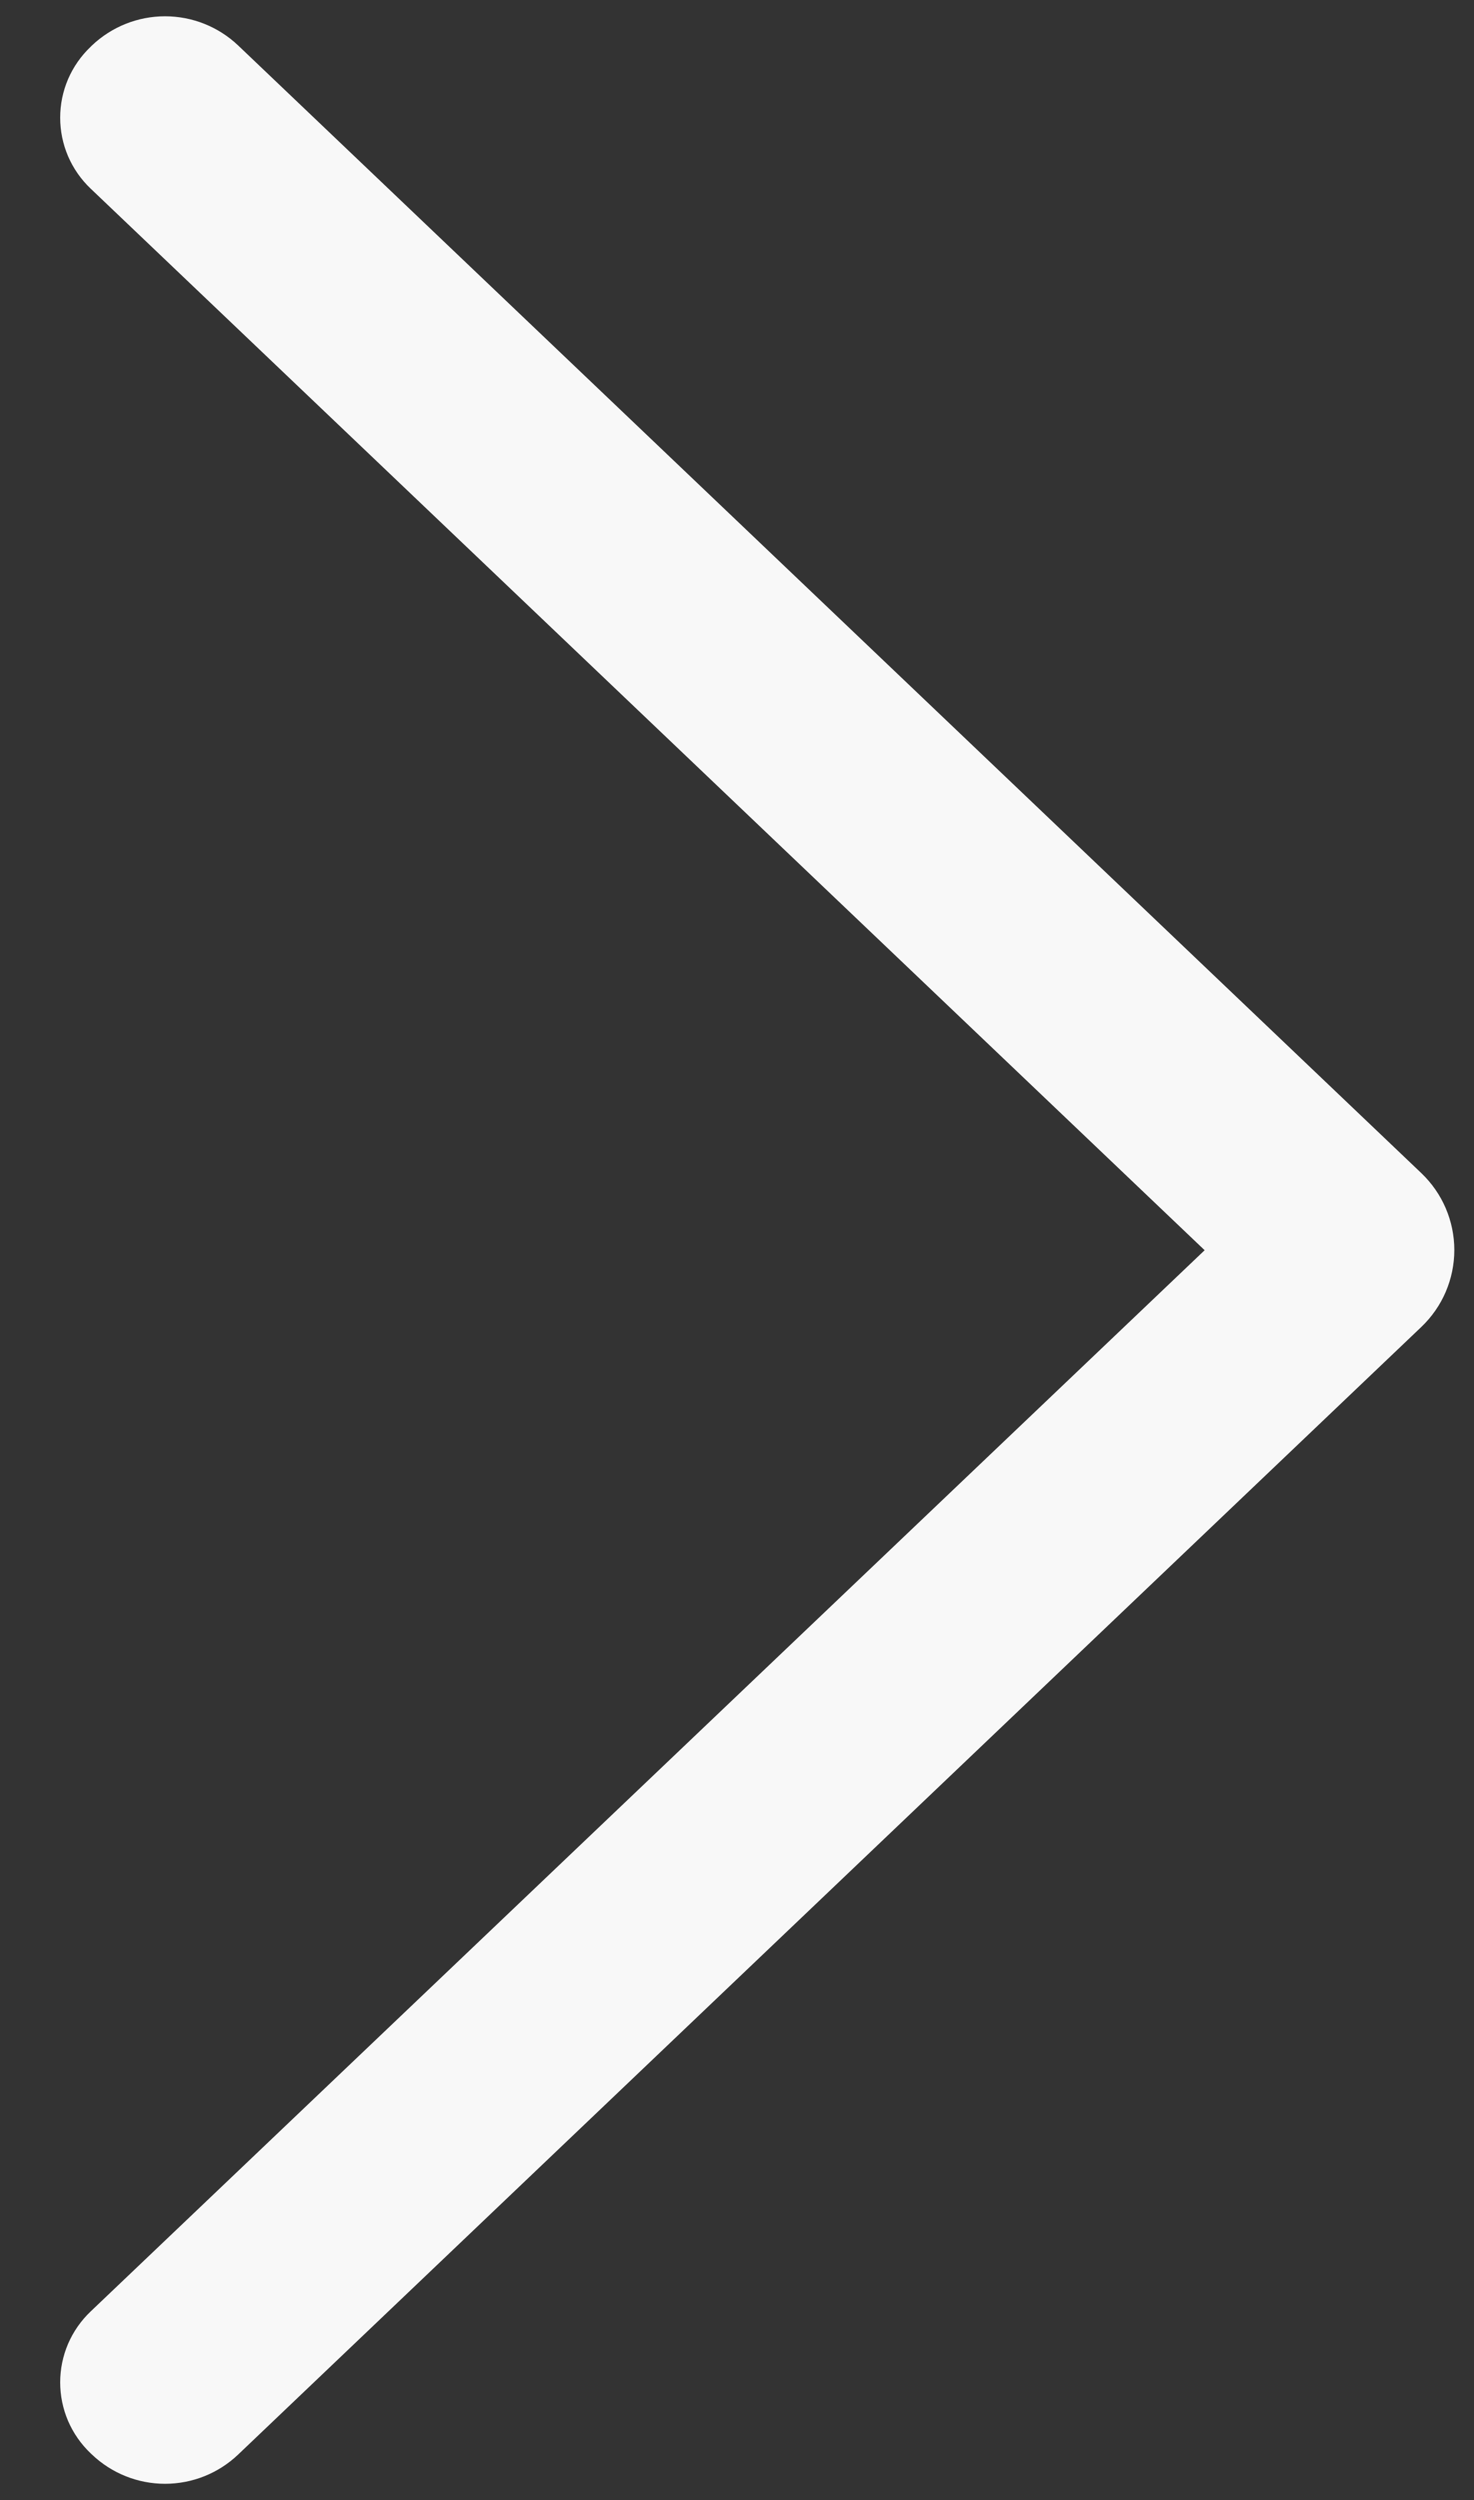 <svg width="23" height="39" viewBox="0 0 23 39" fill="none" xmlns="http://www.w3.org/2000/svg">
<rect x="0" y="0" width="23" height="39" fill="#333333" stroke="none"/>
<path d="M22.179 18.301L3.718 0.711C3.41 0.418 3.001 0.254 2.575 0.254C2.15 0.254 1.741 0.418 1.433 0.711L1.413 0.731C1.263 0.874 1.144 1.045 1.062 1.235C0.981 1.425 0.939 1.629 0.939 1.836C0.939 2.043 0.981 2.247 1.062 2.437C1.144 2.627 1.263 2.798 1.413 2.941L18.797 19.503L1.413 36.059C1.263 36.202 1.144 36.373 1.062 36.563C0.981 36.753 0.939 36.957 0.939 37.164C0.939 37.37 0.981 37.575 1.062 37.765C1.144 37.955 1.263 38.126 1.413 38.269L1.433 38.288C1.741 38.582 2.15 38.746 2.575 38.746C3.001 38.746 3.41 38.582 3.718 38.288L22.179 20.699C22.341 20.544 22.471 20.358 22.559 20.152C22.647 19.946 22.693 19.724 22.693 19.5C22.693 19.276 22.647 19.054 22.559 18.848C22.471 18.642 22.341 18.456 22.179 18.301Z" fill="#F8F8F8"/>
</svg>
